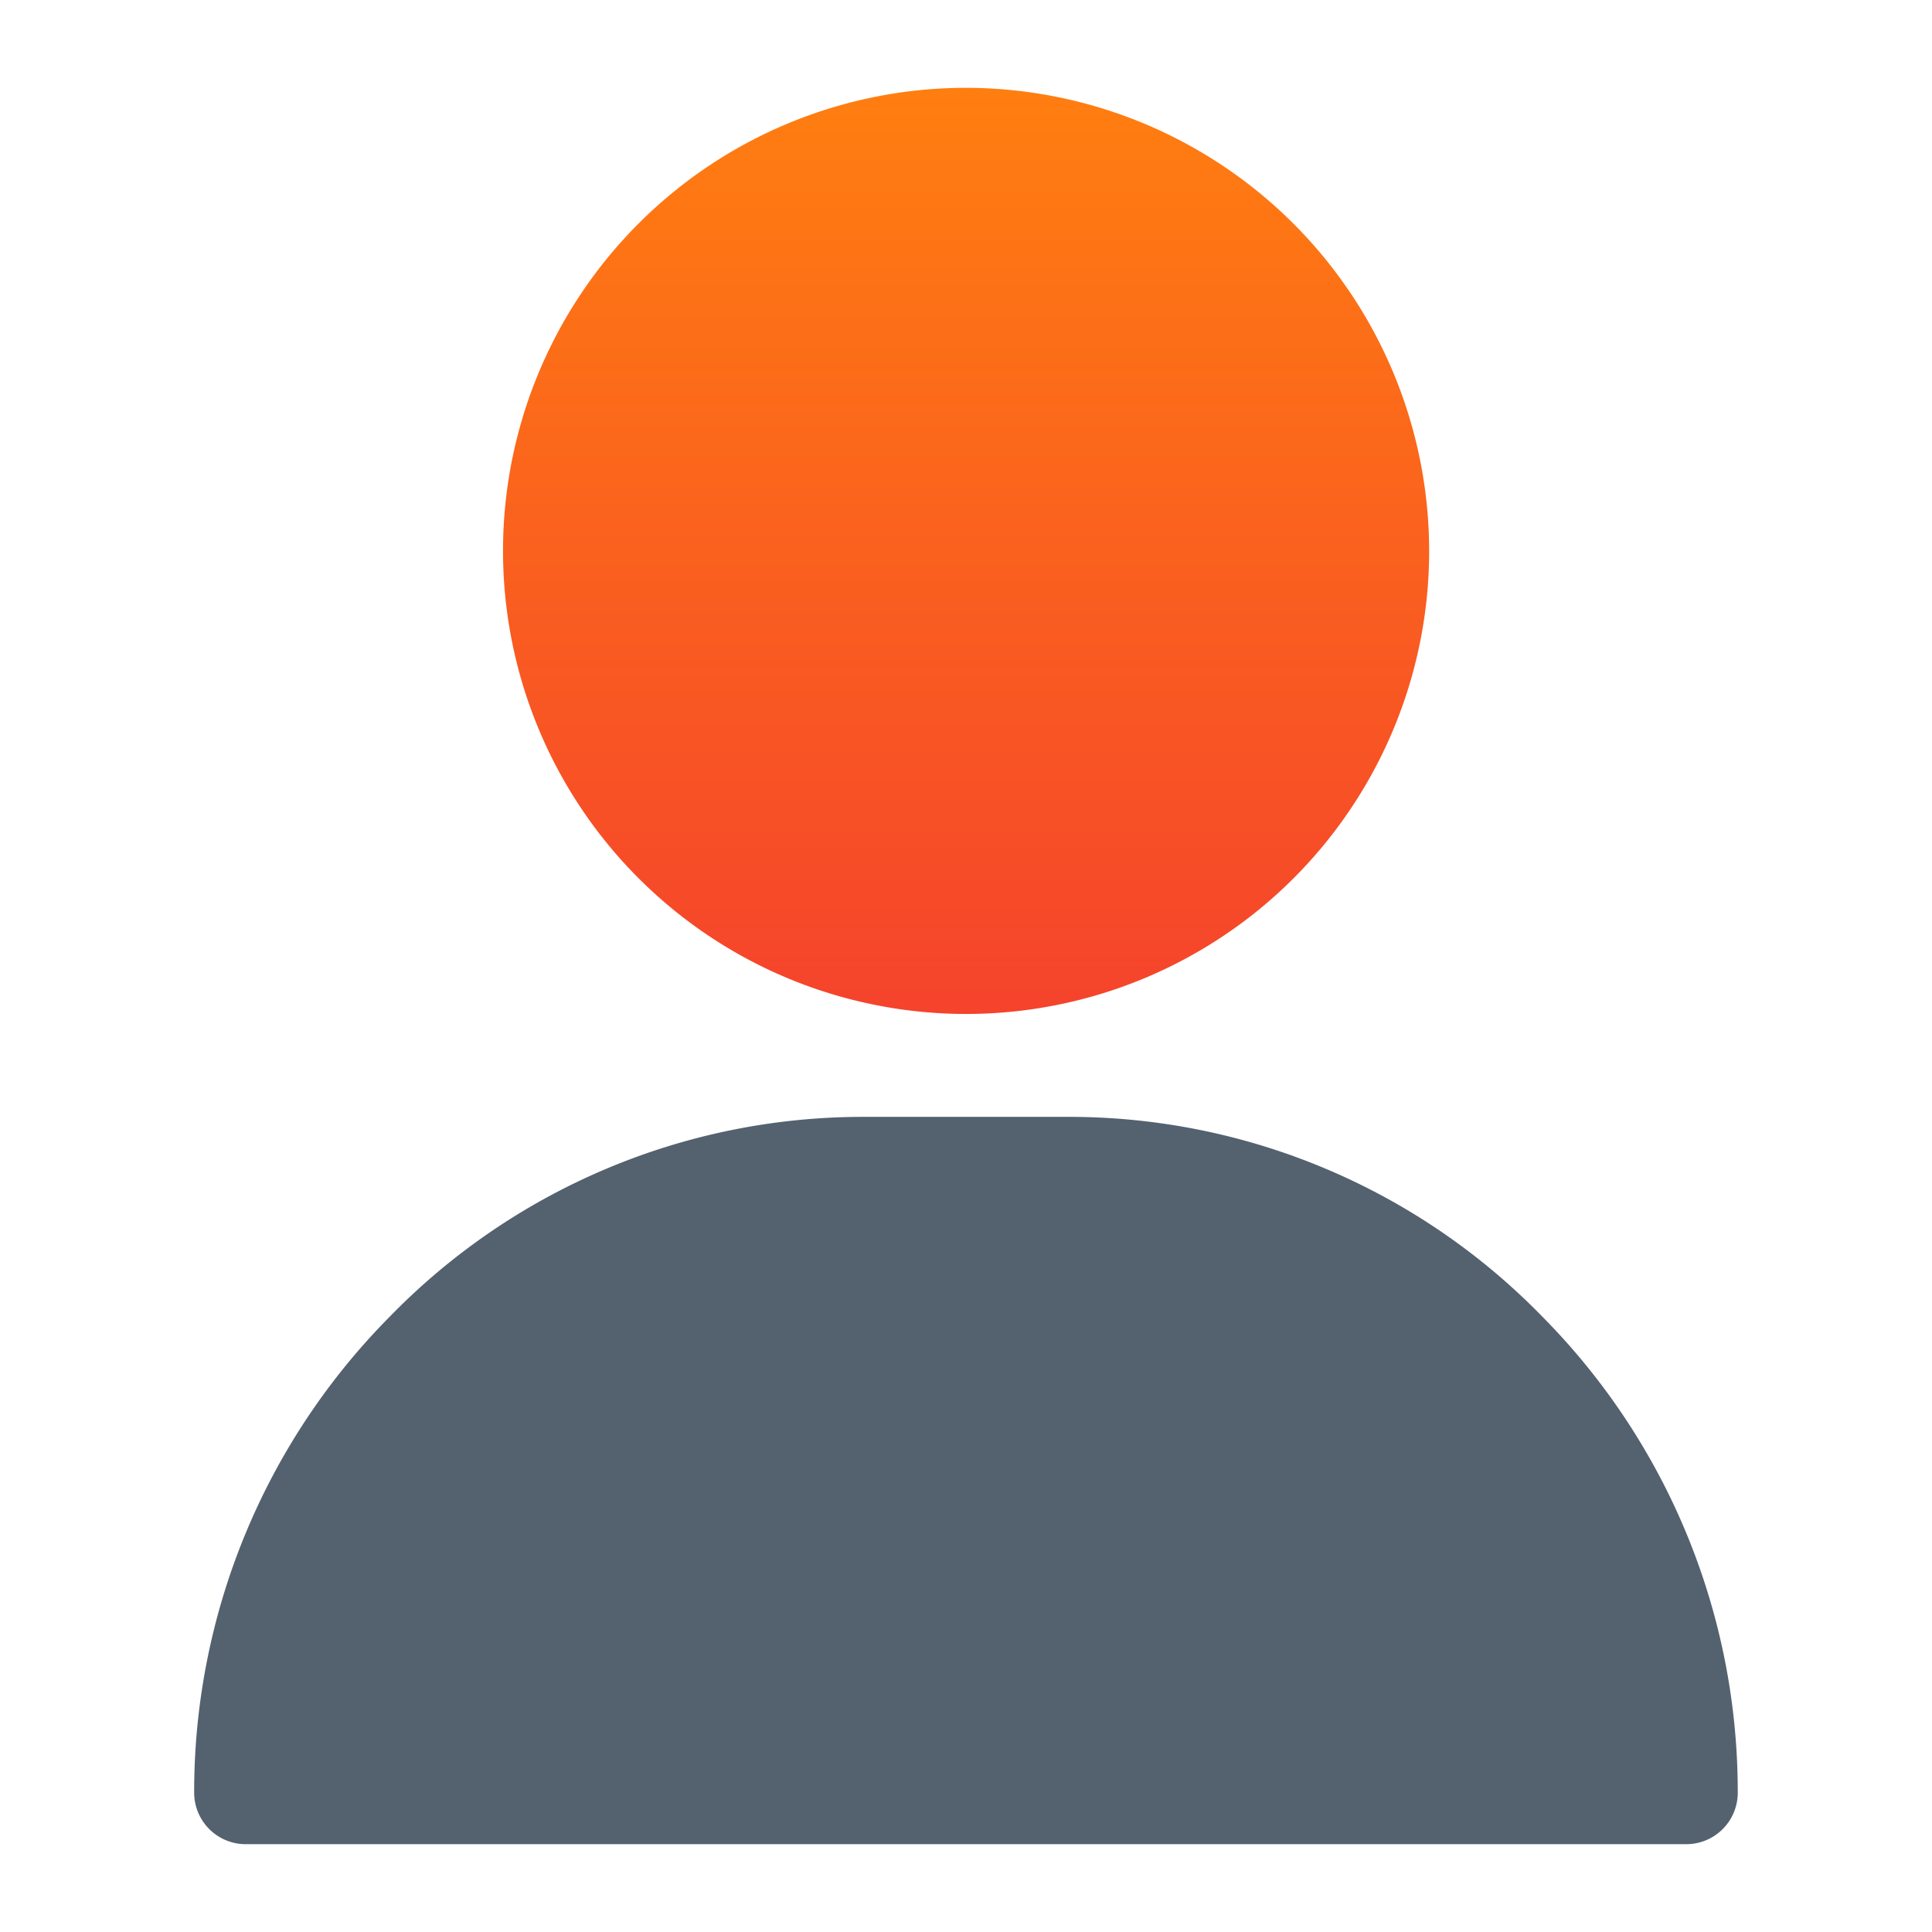 <svg xmlns="http://www.w3.org/2000/svg" width="22" height="22">
    <defs>
        <linearGradient id="a" x1=".5" x2=".5" y2="1" gradientUnits="objectBoundingBox">
            <stop offset="0" stop-color="#ff7e10"/>
            <stop offset="1" stop-color="#f5432c"/>
        </linearGradient>
    </defs>
    <g data-name="Group 3523">
        <path data-name="Rectangle 1960" style="fill:none" d="M0 0h22v22H0z"/>
        <g data-name="Group 3422">
            <g data-name="Group 3419">
                <g data-name="Group 3418">
                    <path data-name="Path 5189" d="M1124.449 930.71a5.273 5.273 0 1 0 5.274 5.273 5.279 5.279 0 0 0-5.274-5.273z" transform="translate(-1113.449 -929.71)" style="fill:url(#a)"/>
                </g>
            </g>
            <g data-name="Group 3421">
                <g data-name="Group 3420">
                    <path data-name="Path 5190" d="M1130.659 945.874a7.517 7.517 0 0 0-5.39-2.274h-2.344a7.517 7.517 0 0 0-5.389 2.274 7.686 7.686 0 0 0-2.228 5.422.587.587 0 0 0 .586.586h16.406a.586.586 0 0 0 .585-.586 7.685 7.685 0 0 0-2.226-5.422z" transform="translate(-1113.097 -930.882)" style="fill:#54616f"/>
                </g>
            </g>
        </g>
    </g>
</svg>
